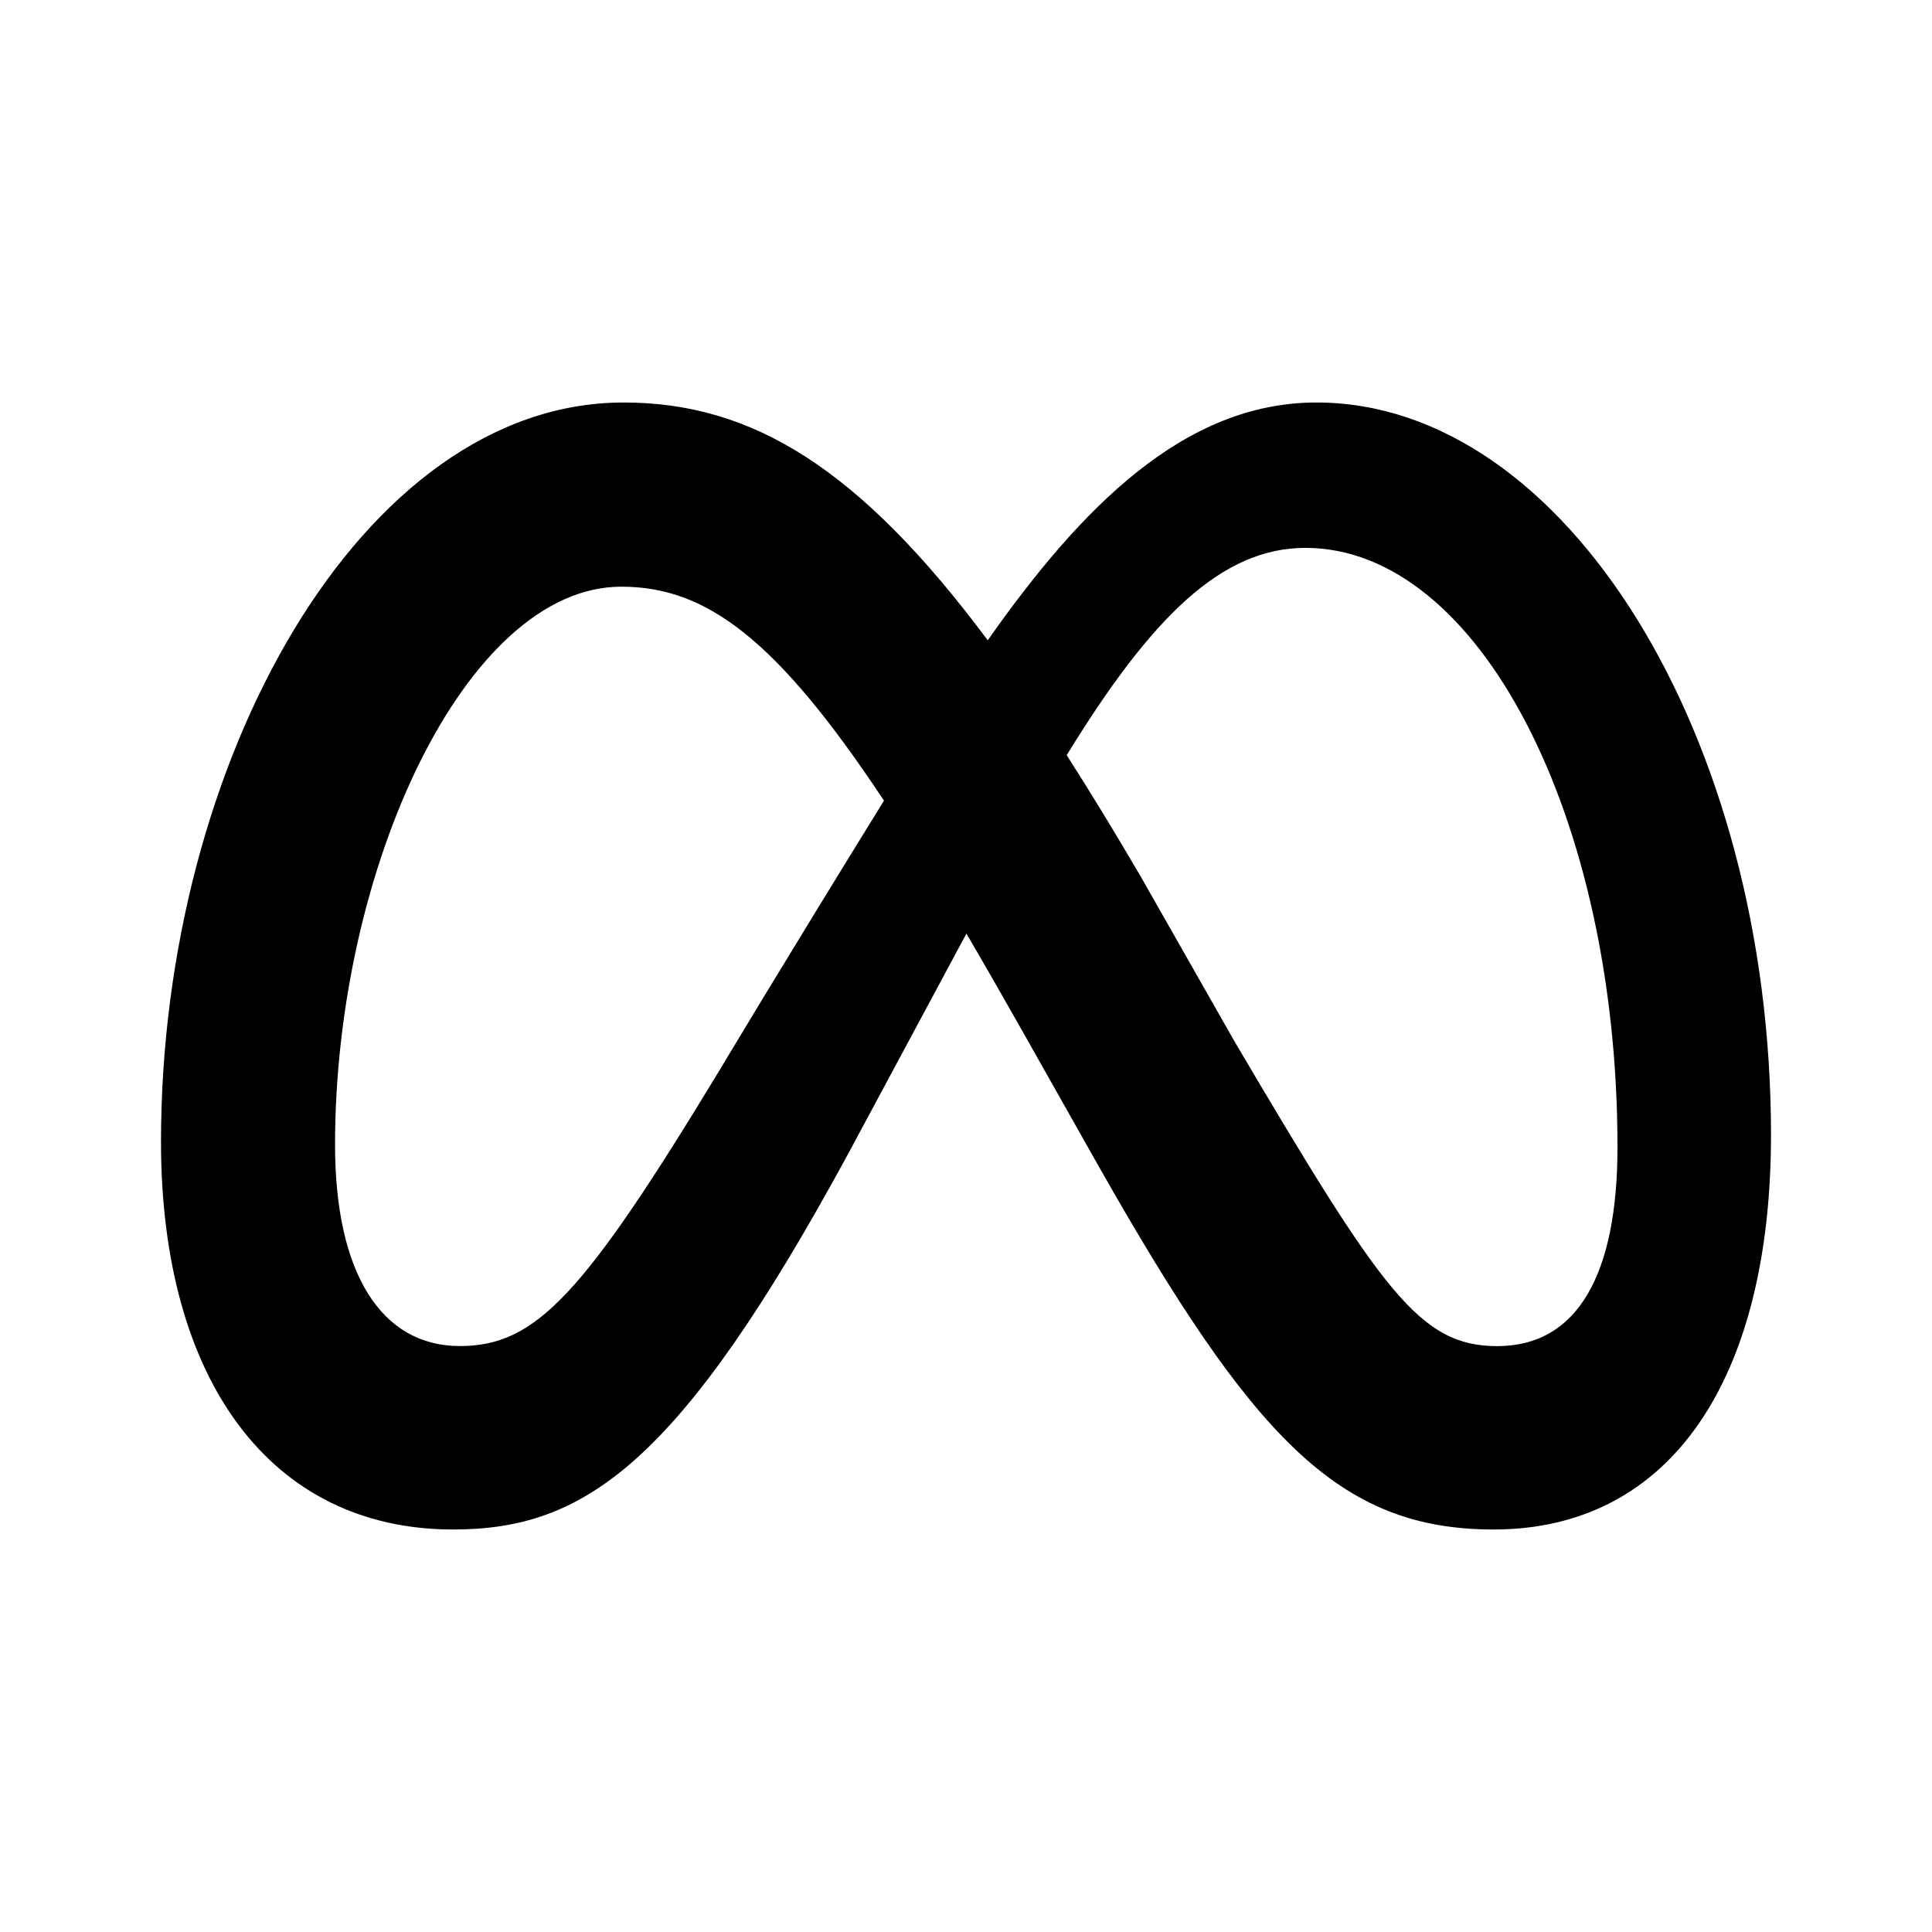 <svg width="24" height="24" viewBox="0 0 24 24" fill="none" xmlns="http://www.w3.org/2000/svg">
<g clip-path="url(#clip0_156_27430)">
<path d="M16.353 5C14.713 5 13.432 6.301 12.27 7.954C10.676 5.815 9.343 5 7.747 5C4.493 5 2 9.46 2 14.183C2 17.137 3.357 19 5.629 19C7.265 19 8.442 18.188 10.534 14.337C10.534 14.337 11.405 12.715 12.005 11.598C12.215 11.955 12.435 12.34 12.669 12.753L13.65 14.491C15.56 17.858 16.624 19 18.554 19C20.768 19 22 17.111 22 14.096C21.999 9.152 19.45 5 16.353 5ZM8.939 13.294C7.243 16.094 6.657 16.721 5.712 16.721C4.74 16.721 4.162 15.822 4.162 14.22C4.162 10.793 5.785 7.288 7.719 7.288C8.766 7.288 9.642 7.925 10.981 9.946C9.709 12.004 8.939 13.294 8.939 13.294ZM15.338 12.941L14.166 10.881C13.848 10.338 13.544 9.838 13.251 9.381C14.306 7.661 15.178 6.806 16.216 6.806C18.37 6.806 20.093 10.146 20.093 14.25C20.093 15.814 19.607 16.722 18.599 16.722C17.633 16.721 17.172 16.049 15.338 12.941Z" fill="black"/>
</g>
<defs>
<clipPath id="clip0_156_27430">
<rect width="24" height="24" fill="white"/>
</clipPath>
</defs>
</svg>
